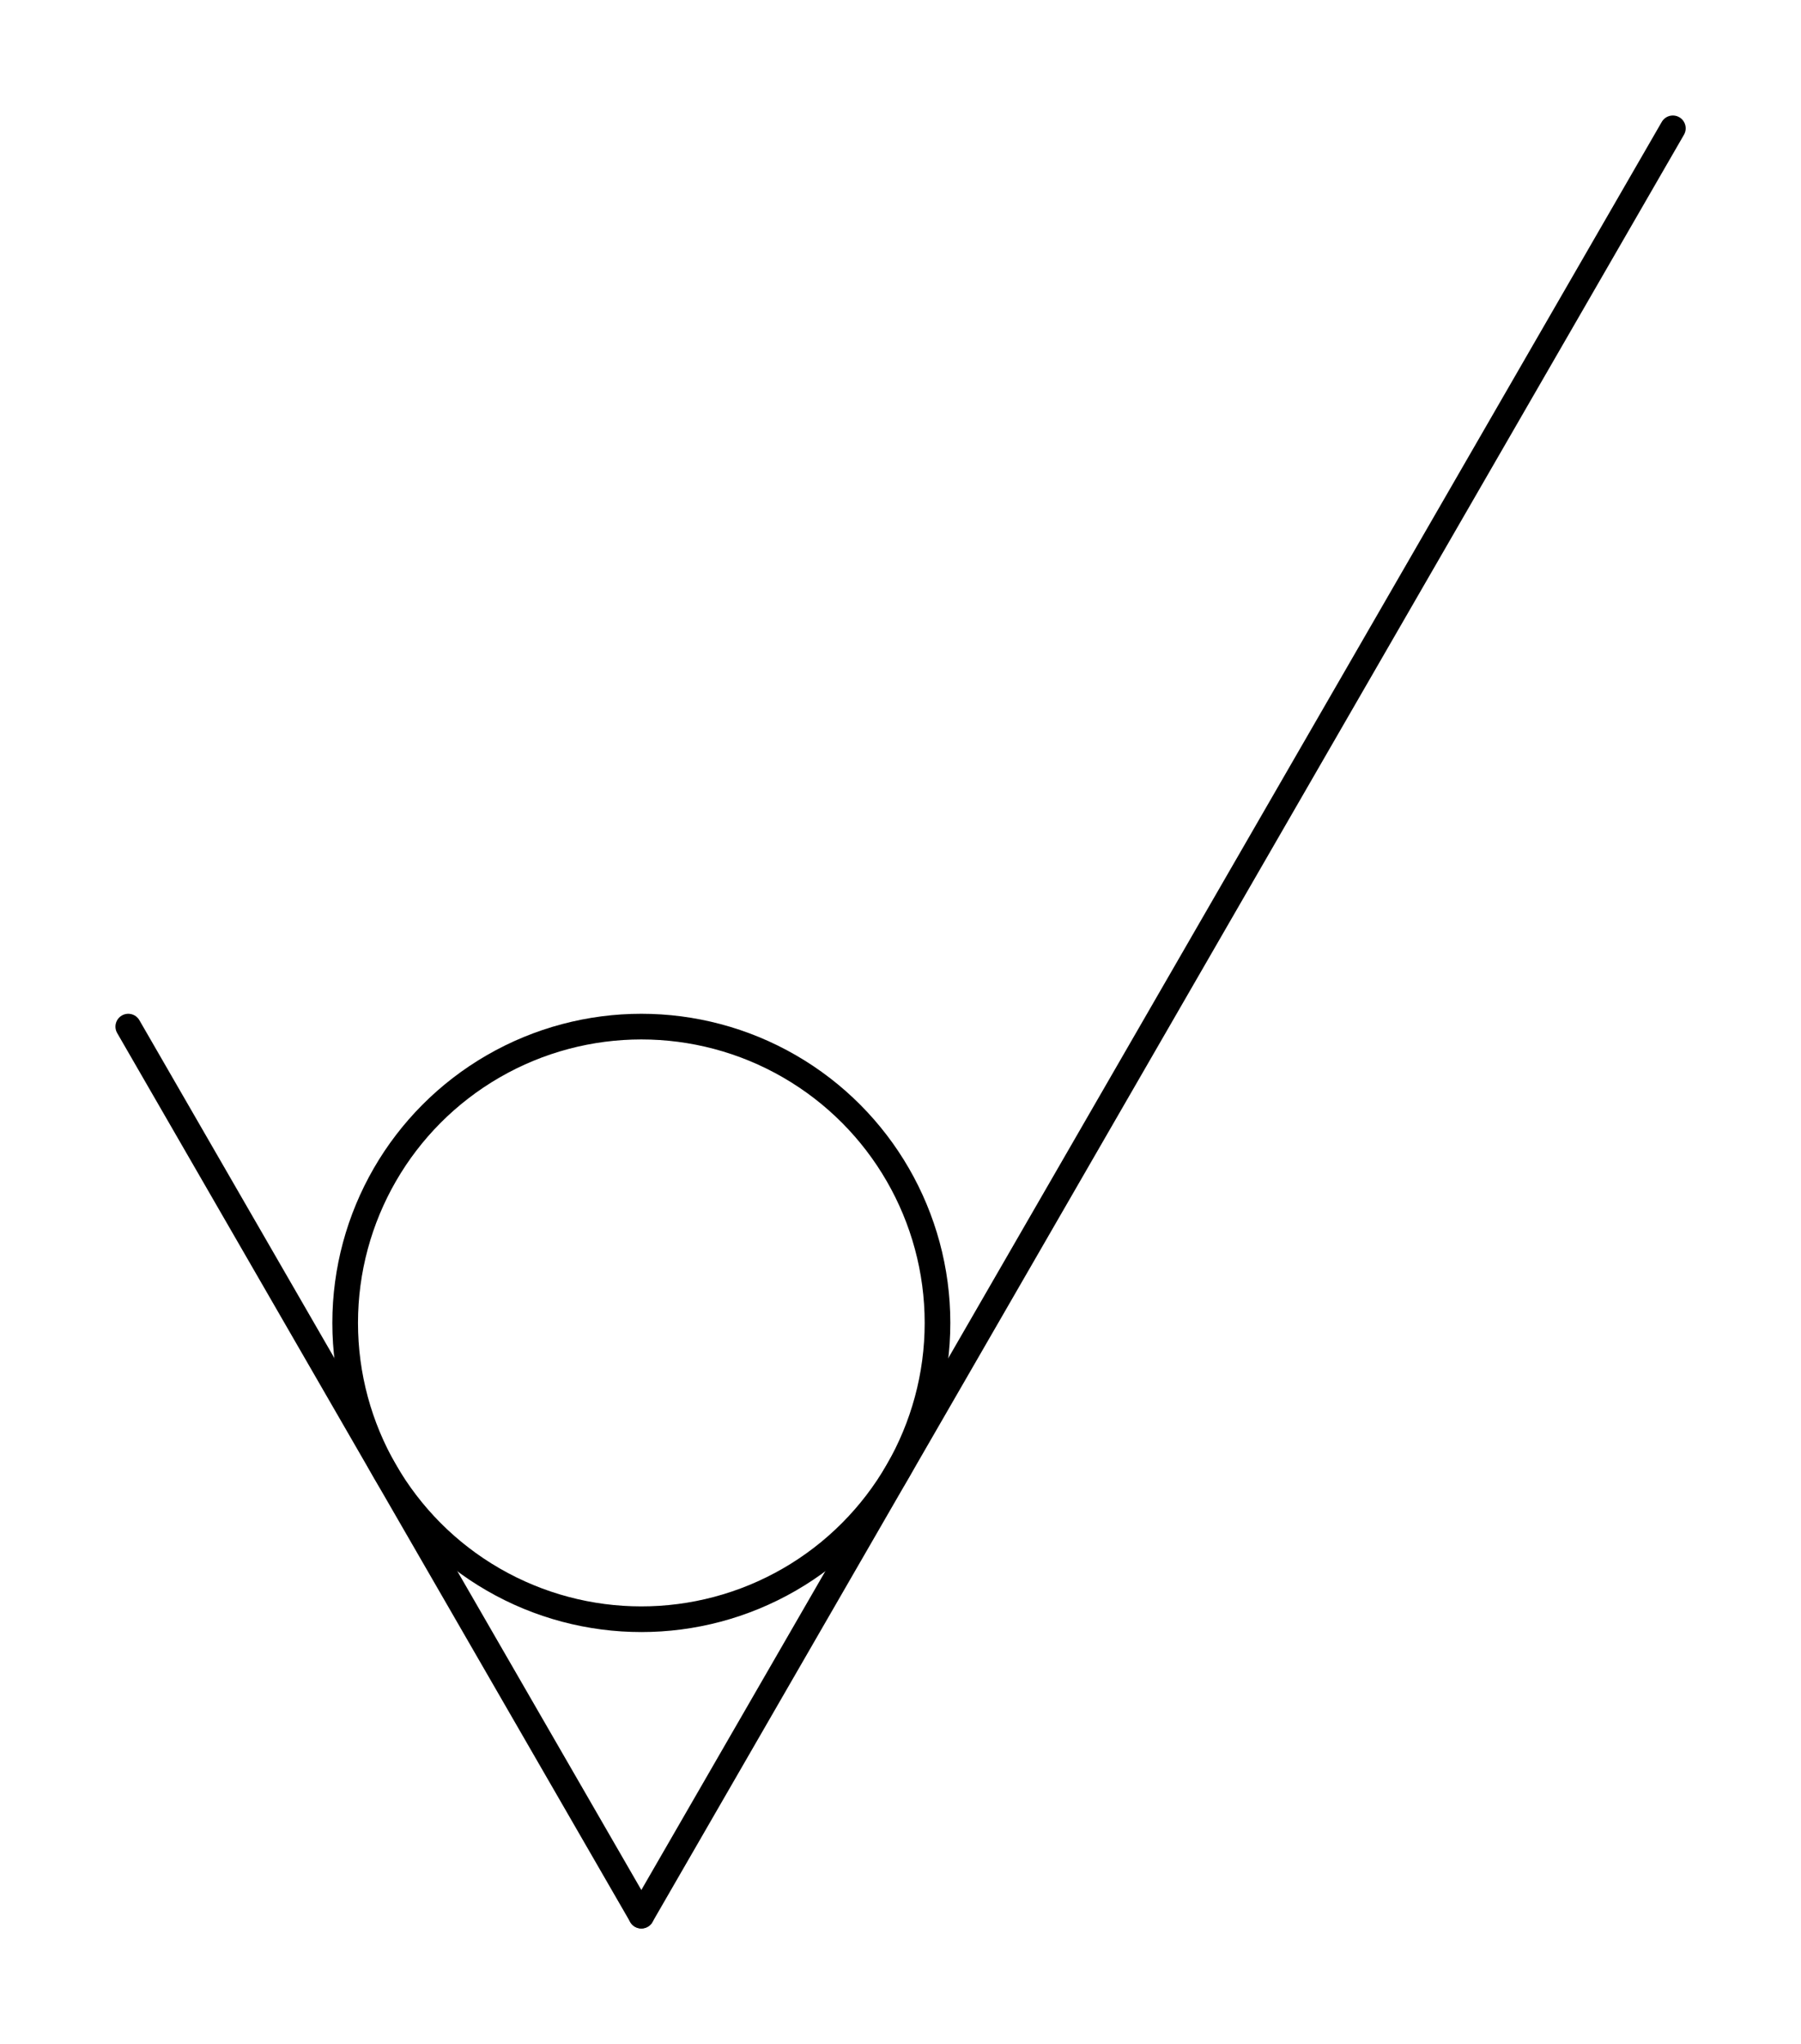 <?xml version="1.0" encoding="UTF-8"?>
<!-- 2021-08-30 14:40:57 Generated by QCAD 3.26.4.5 SVG Exporter -->
<svg width="14.041mm" height="15.928mm" viewBox="-1.043 -15 14.041 15.928" version="1.1" xmlns="http://www.w3.org/2000/svg" style="stroke-linecap:round;stroke-linejoin:round;fill:none">
    <g transform="scale(1,-1)">
        <!-- Line -->
        <path d="M-0.043,7 L3.957,0.072 " style="stroke:#000000;stroke-width:0.2;"/>
        <!-- Line -->
        <path d="M3.957,0.072 L11.999,14 " style="stroke:#000000;stroke-width:0.2;"/>
        <!-- Circle -->
        <circle cx="3.957" cy="4.691" r="2.309" style="stroke:#000000;stroke-width:0.2;"/>
    </g>
</svg>
